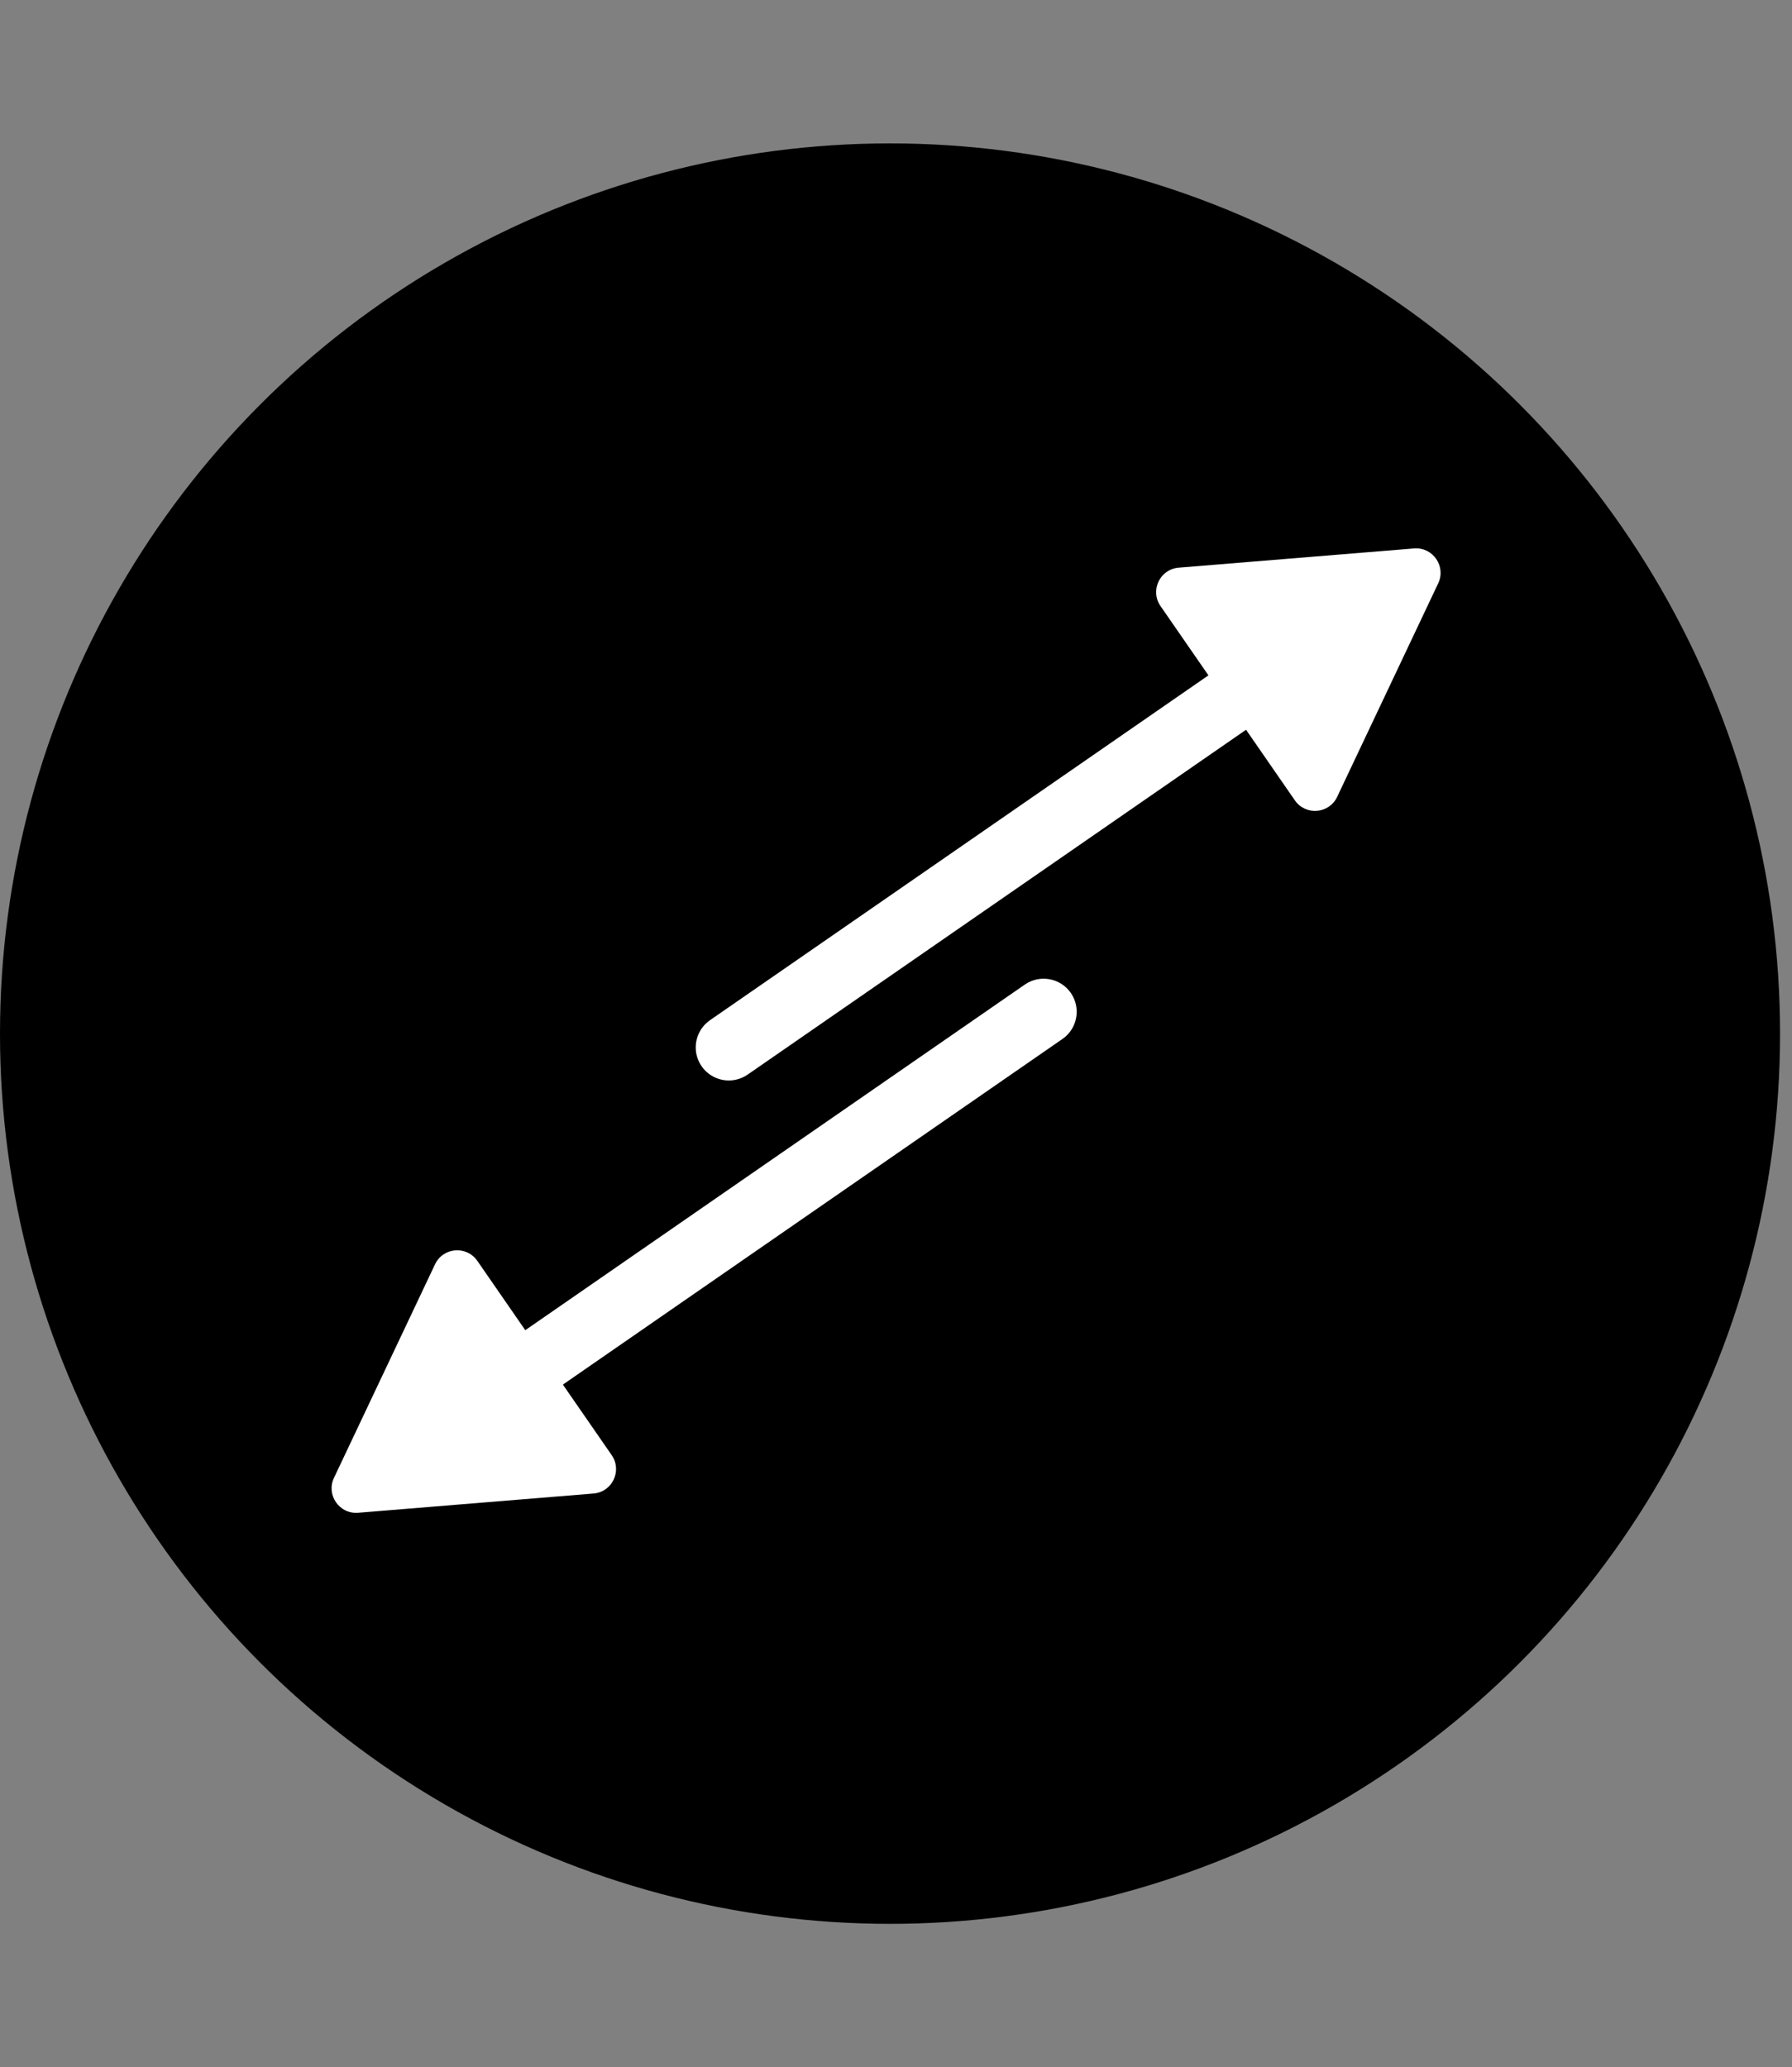 <svg width="150" height="173" viewBox="0 0 150 173" fill="none" xmlns="http://www.w3.org/2000/svg">
<rect x="0" y="0" width="150" height="173" fill="#808080" stroke="none"/>
<circle cx="74.5" cy="86.5" r="74.5" fill="black"/>
<path fill-rule="evenodd" clip-rule="evenodd" d="M120.385 48.818C121.06 47.391 119.938 45.769 118.364 45.897L98.659 47.507C97.086 47.636 96.242 49.419 97.14 50.718L101.152 56.518L80.802 70.594L59.431 85.376C58.173 86.246 57.857 87.972 58.727 89.229C59.596 90.486 61.321 90.8 62.578 89.931L83.951 75.147L104.301 61.071L108.387 66.978C109.285 68.276 111.251 68.115 111.927 66.688L120.385 48.818ZM29.977 126.598C28.404 126.726 27.281 125.103 27.956 123.676L36.414 105.806C37.09 104.379 39.056 104.219 39.955 105.517L43.968 111.319L64.41 97.179L85.781 82.397C87.039 81.527 88.765 81.84 89.634 83.097C90.504 84.355 90.19 86.079 88.933 86.948L67.559 101.732L47.117 115.872L51.202 121.777C52.099 123.075 51.255 124.859 49.682 124.987L29.977 126.598Z" fill="white"/>
</svg>
